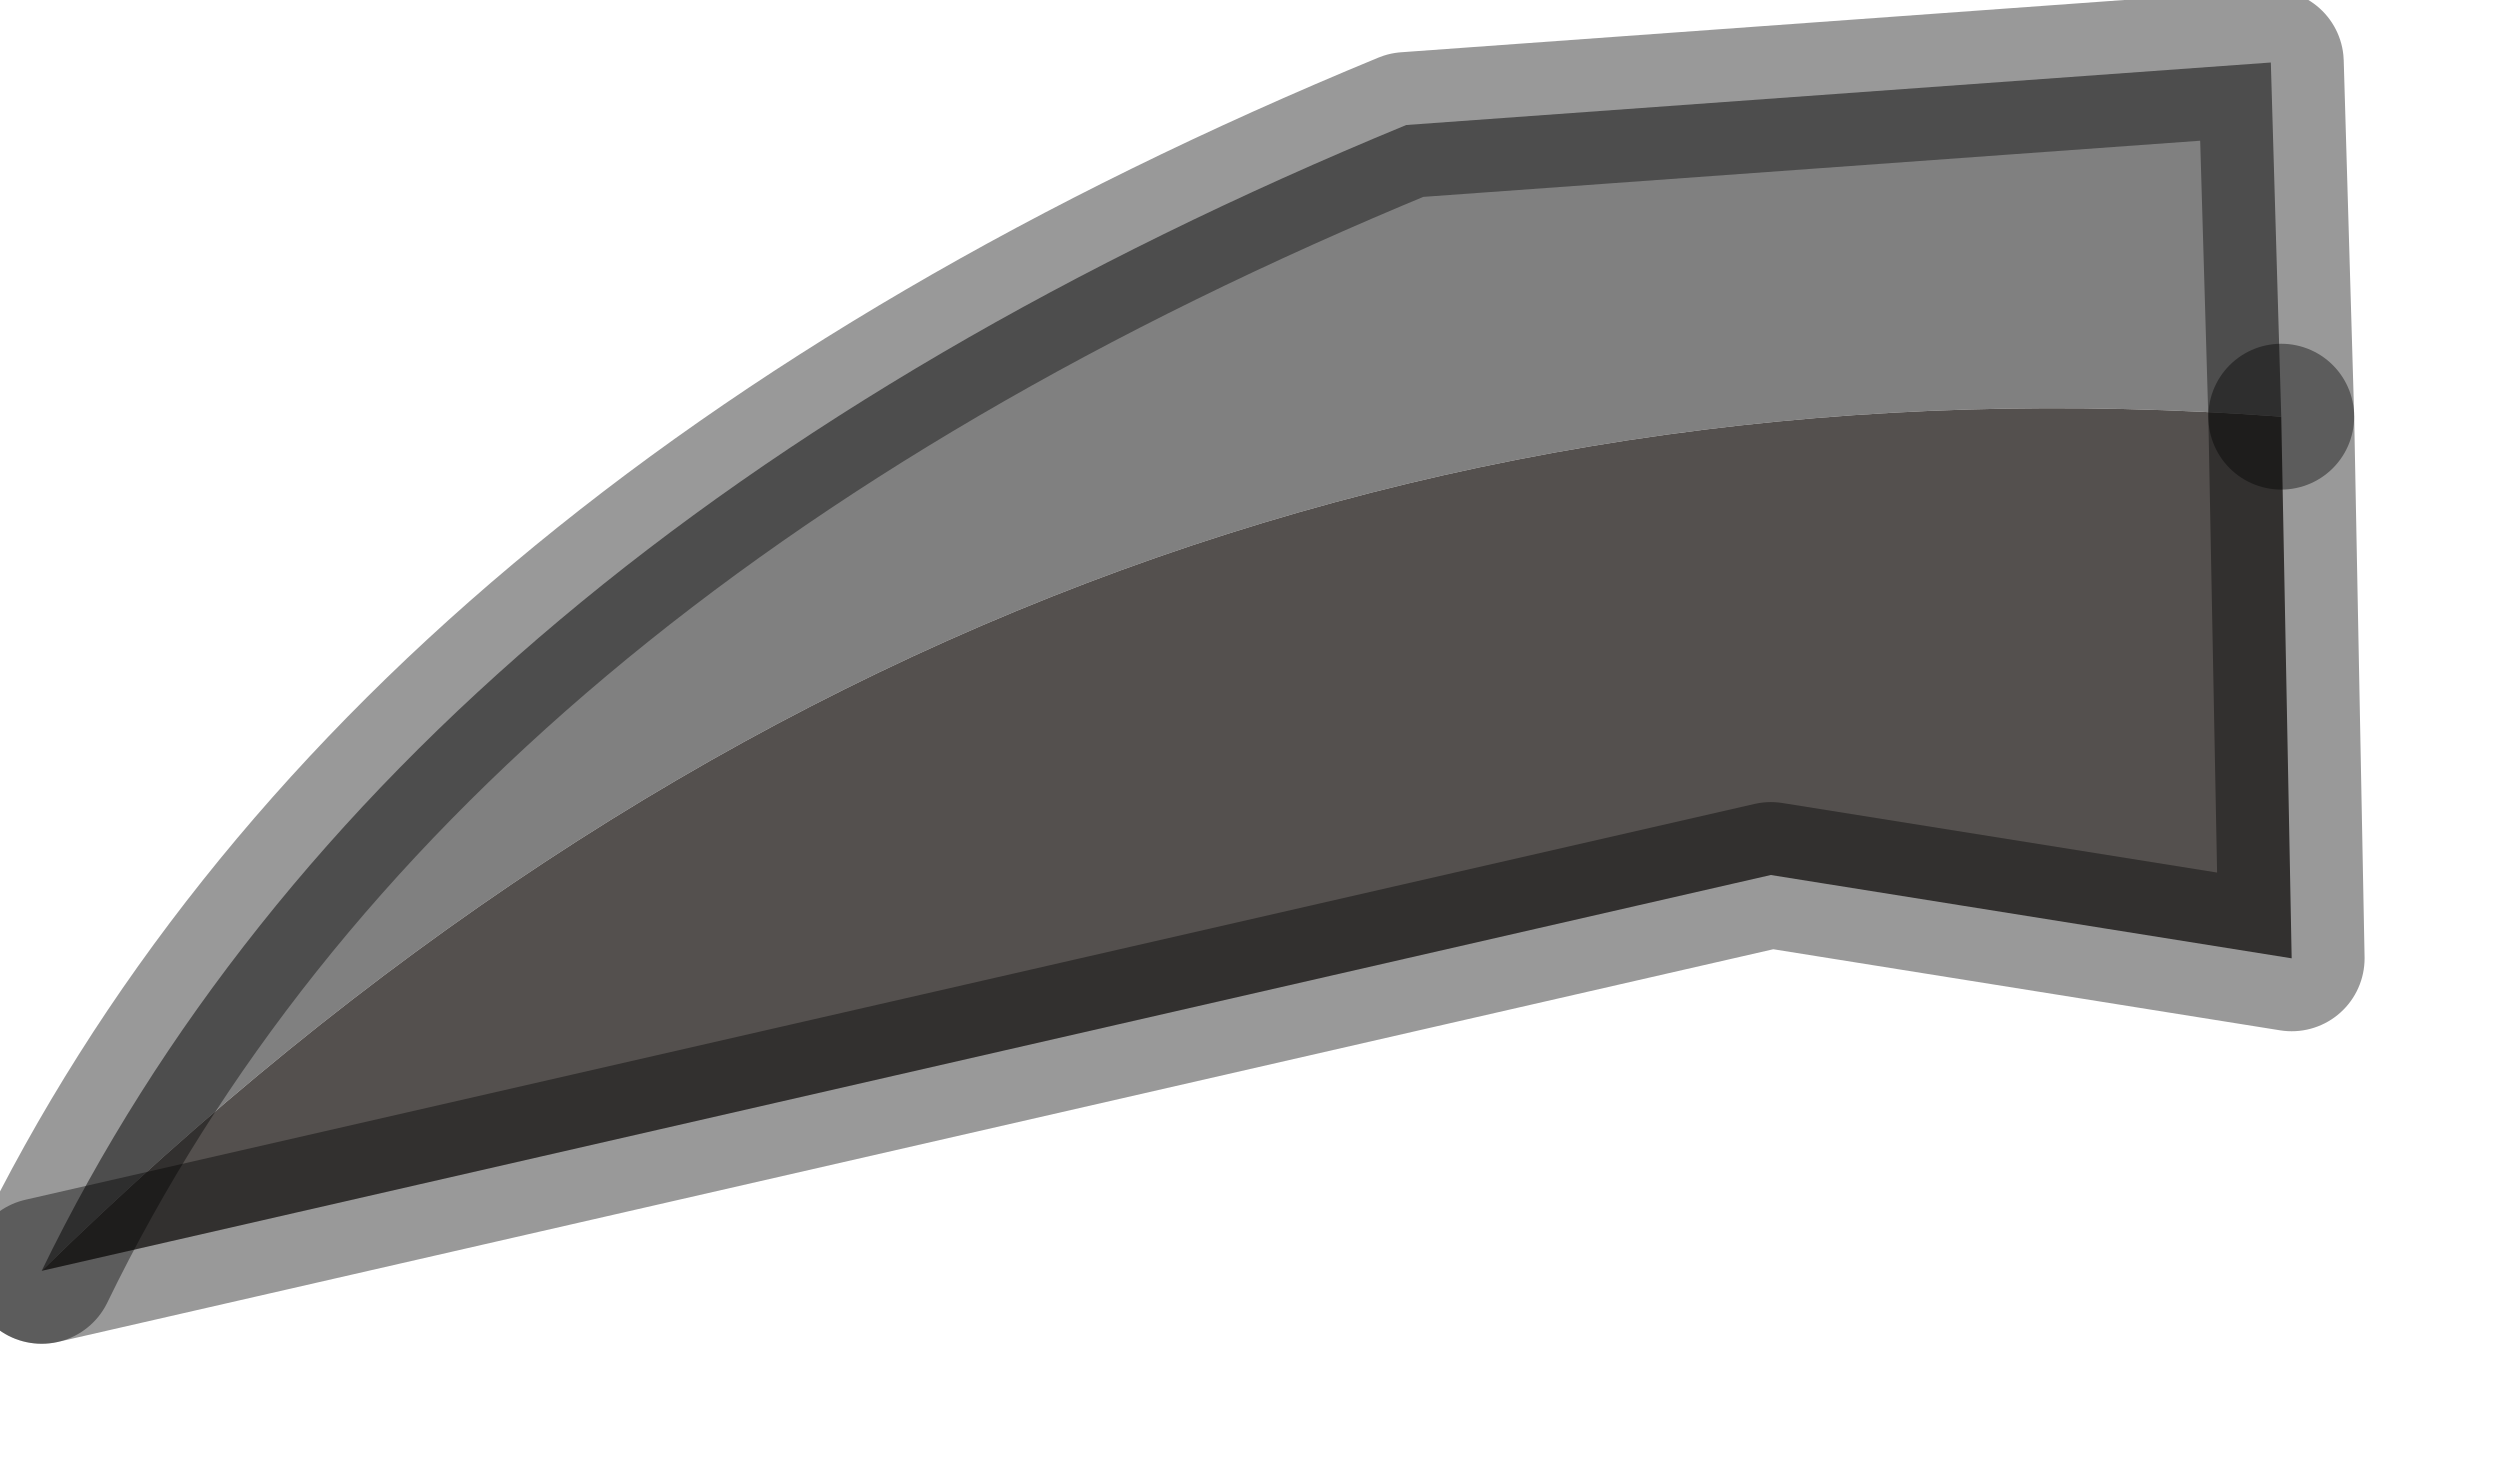 <?xml version="1.0" encoding="utf-8"?>
<svg version="1.1" id="Layer_1"
xmlns="http://www.w3.org/2000/svg"
xmlns:xlink="http://www.w3.org/1999/xlink"
width="12px" height="7px"
xml:space="preserve">
<g id="PathID_3683" transform="matrix(1, 0, 0, 1, 0.2, 0.2)">
<path style="fill:#808080;fill-opacity:1" d="M10.75 1.8Q4.65 1.35 0 5.9Q1.7 2.4 6.55 0.4L10.7 0.1L10.75 1.8" />
<path style="fill:#54504E;fill-opacity:1" d="M10.75 1.8L10.8 4.4L8.3 4L0 5.9Q4.65 1.35 10.75 1.8" />
<path style="fill:none;stroke-width:0.7;stroke-linecap:round;stroke-linejoin:round;stroke-miterlimit:3;stroke:#000000;stroke-opacity:0.4" d="M0 5.9L8.3 4L10.8 4.4L10.75 1.8" />
<path style="fill:none;stroke-width:0.7;stroke-linecap:round;stroke-linejoin:round;stroke-miterlimit:3;stroke:#000000;stroke-opacity:0.4" d="M0 5.9Q1.7 2.4 6.55 0.4L10.7 0.1L10.75 1.8" />
</g>
</svg>
